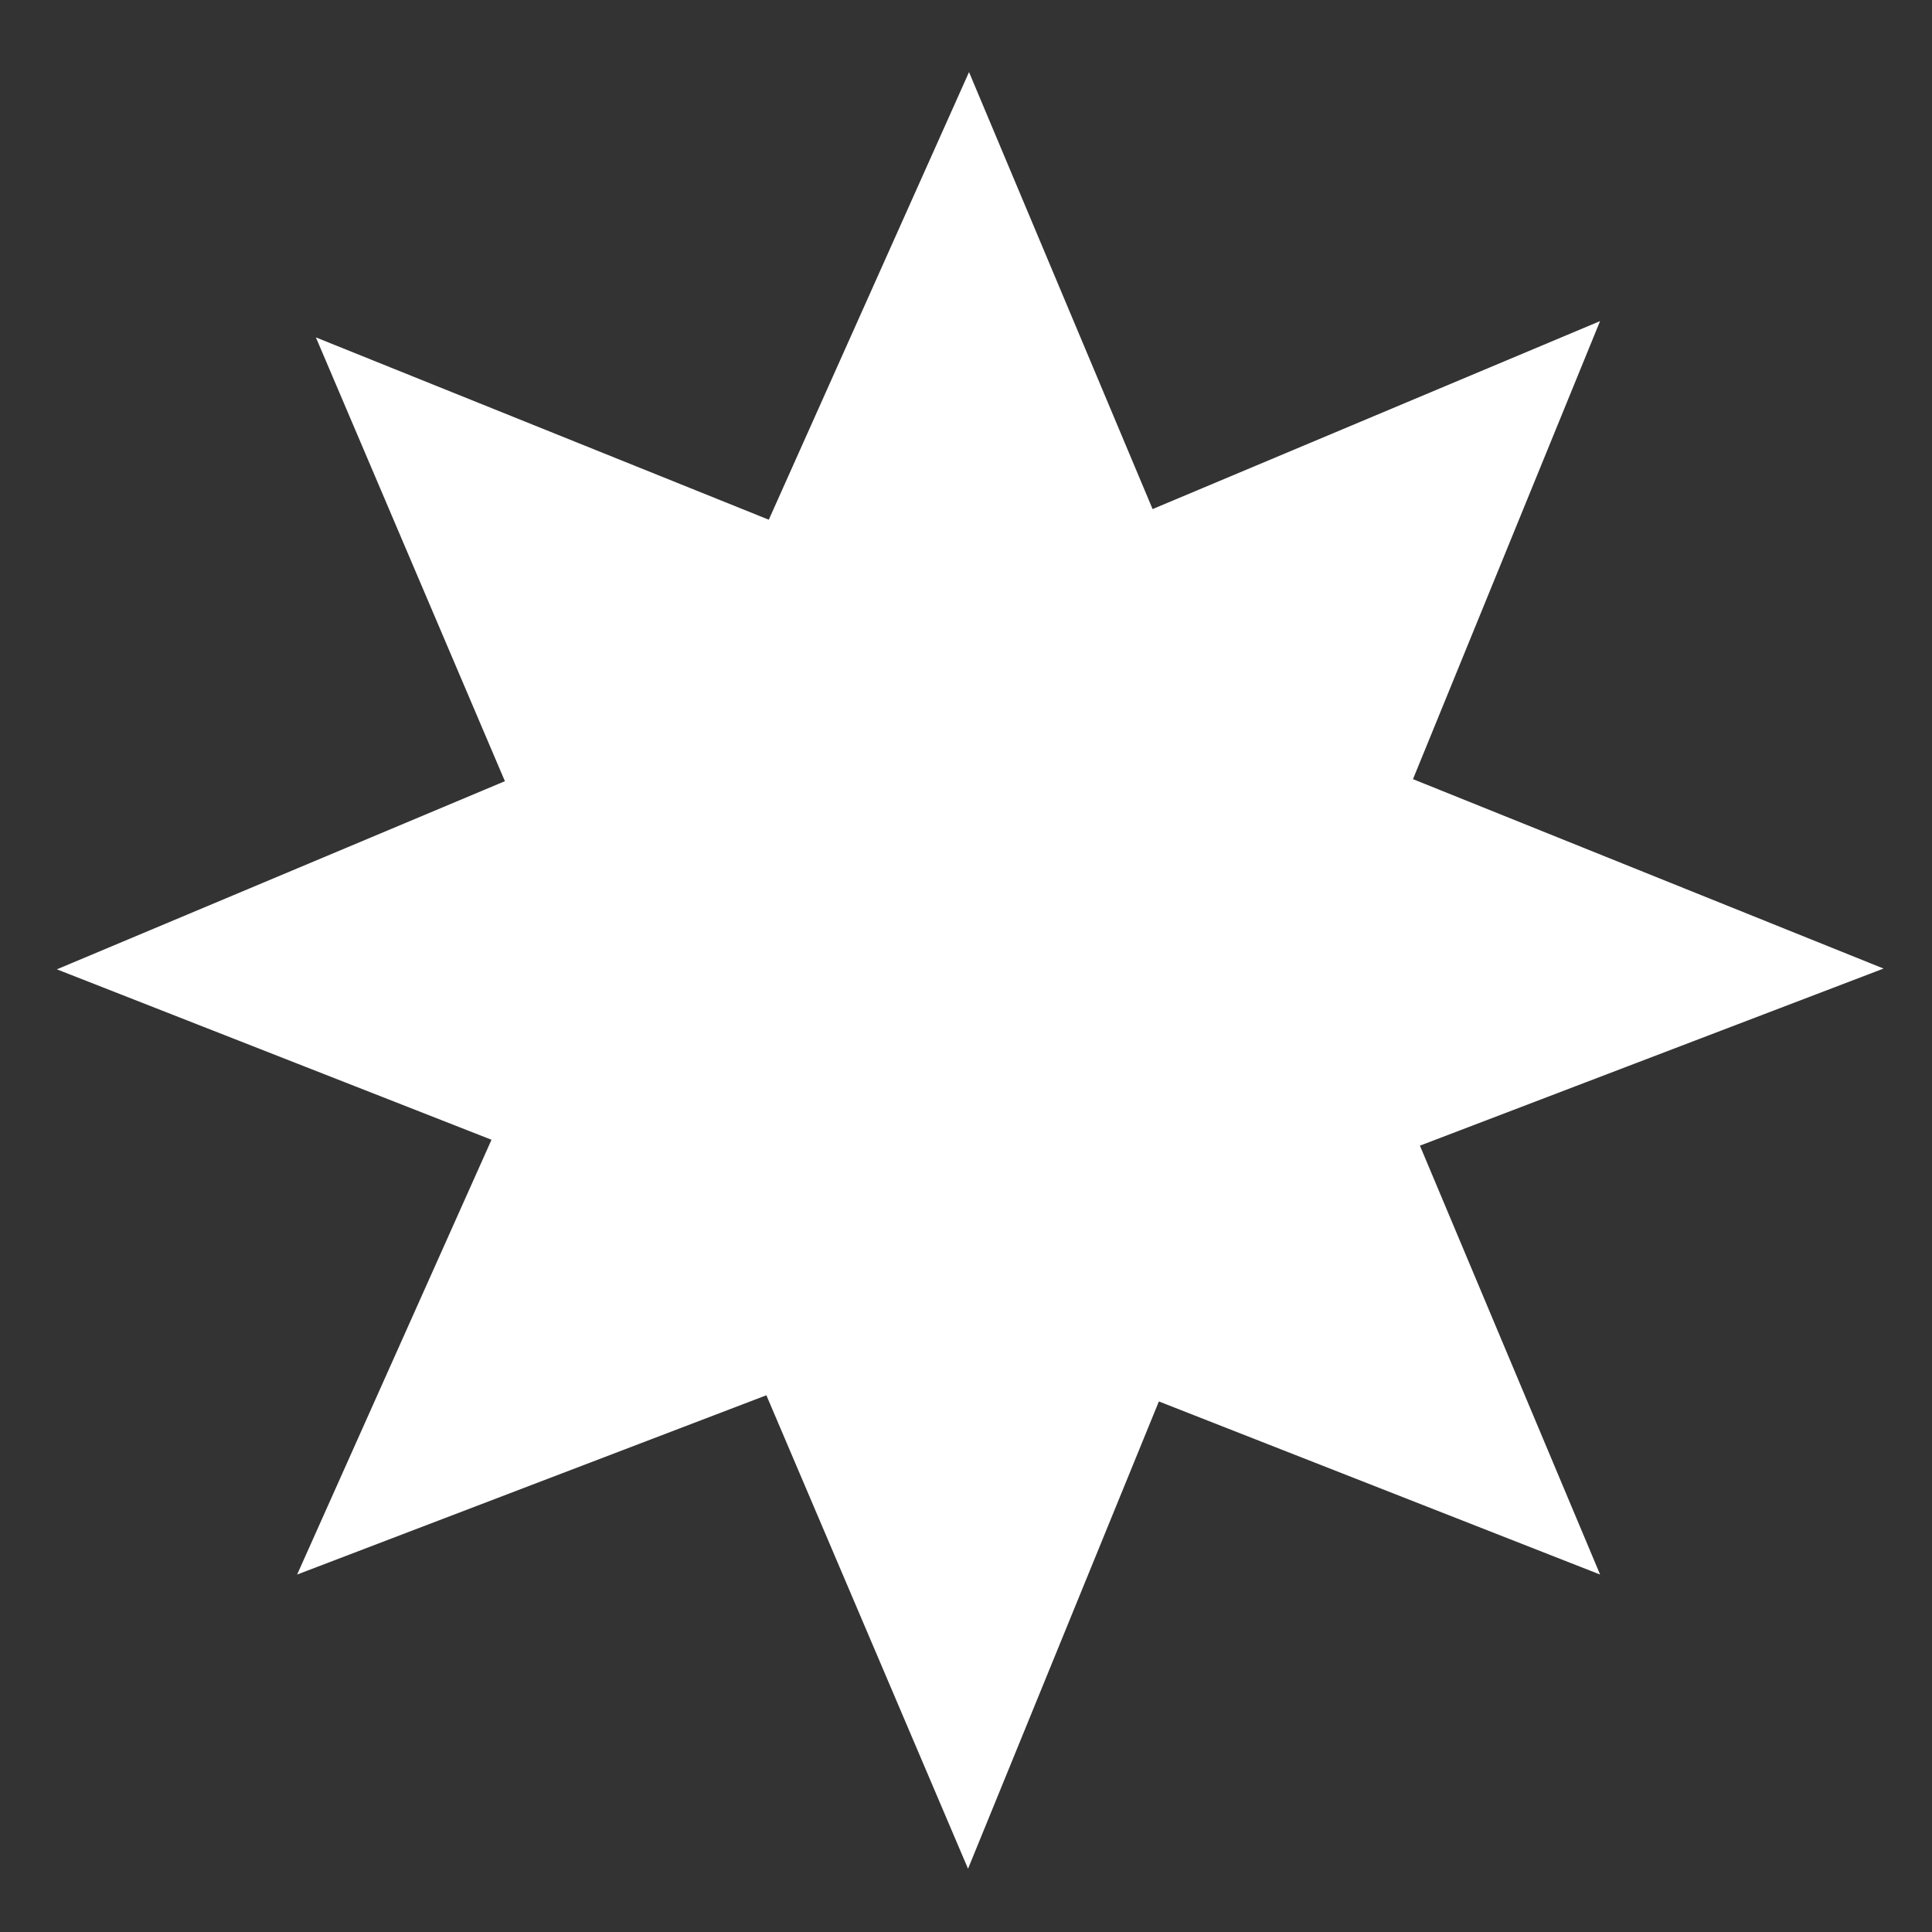 <svg width="23" height="23" viewBox="0 0 23 23" fill="none" xmlns="http://www.w3.org/2000/svg">
<rect x="0" y="0" width="23" height="23" fill="#333333" stroke="none"/>
<path d="M7.653 9.966L6.093 6.303L9.802 7.796L11.5 4L13.053 7.697L16.75 6.144L15.189 9.966L19 11.5L15.251 12.932L16.75 16.5L13.105 15.07L11.5 19L9.802 15.013L5.91 16.5L7.527 12.883L4 11.5L7.653 9.966Z" fill="white" stroke="white" stroke-width="2.5"/>
</svg>
